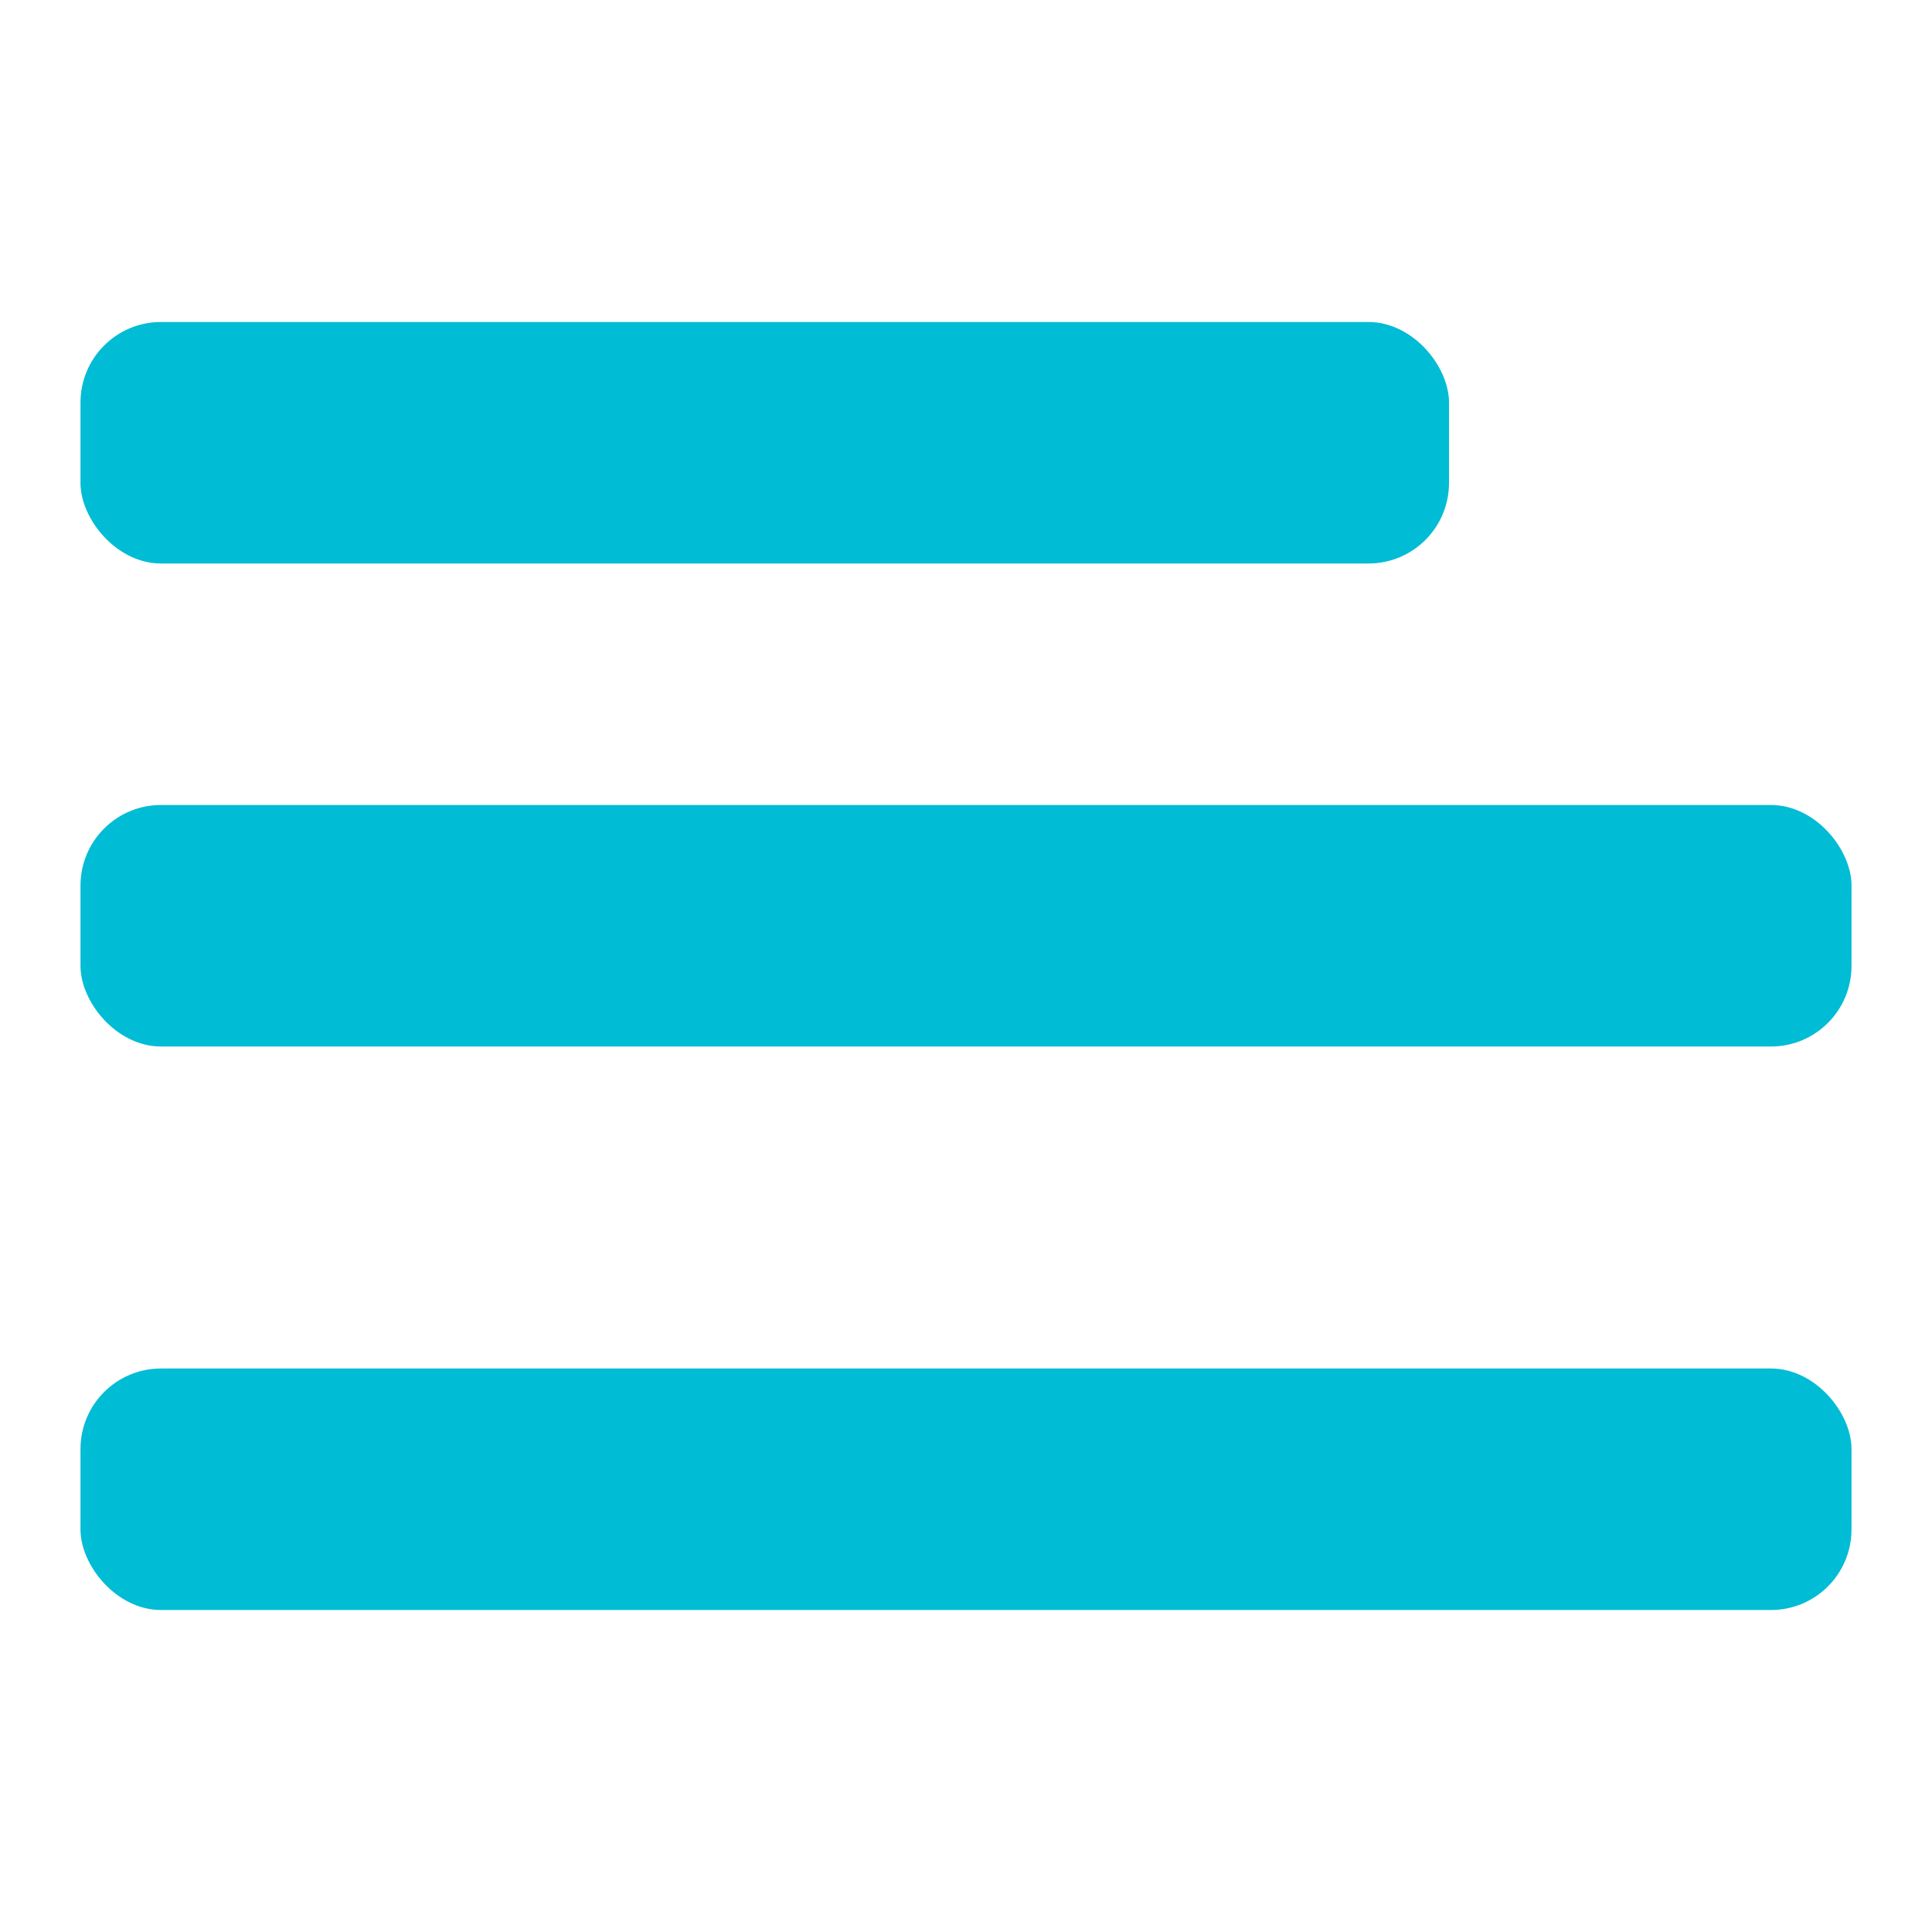 <svg width="24" height="24" viewBox="0 0 24 24" fill="none" xmlns="http://www.w3.org/2000/svg">
<rect width="24" height="24" fill="black" fill-opacity="0"/>
<rect width="25" height="24" fill="black" fill-opacity="0" transform="translate(1)"/>
<rect x="1" y="4" width="17" height="3" rx="1" fill="#00BCD4"/>
<rect x="1" y="10" width="22" height="3" rx="1" fill="#00BCD4"/>
<rect x="1" y="17" width="22" height="3" rx="1" fill="#00BCD4"/>
</svg>
